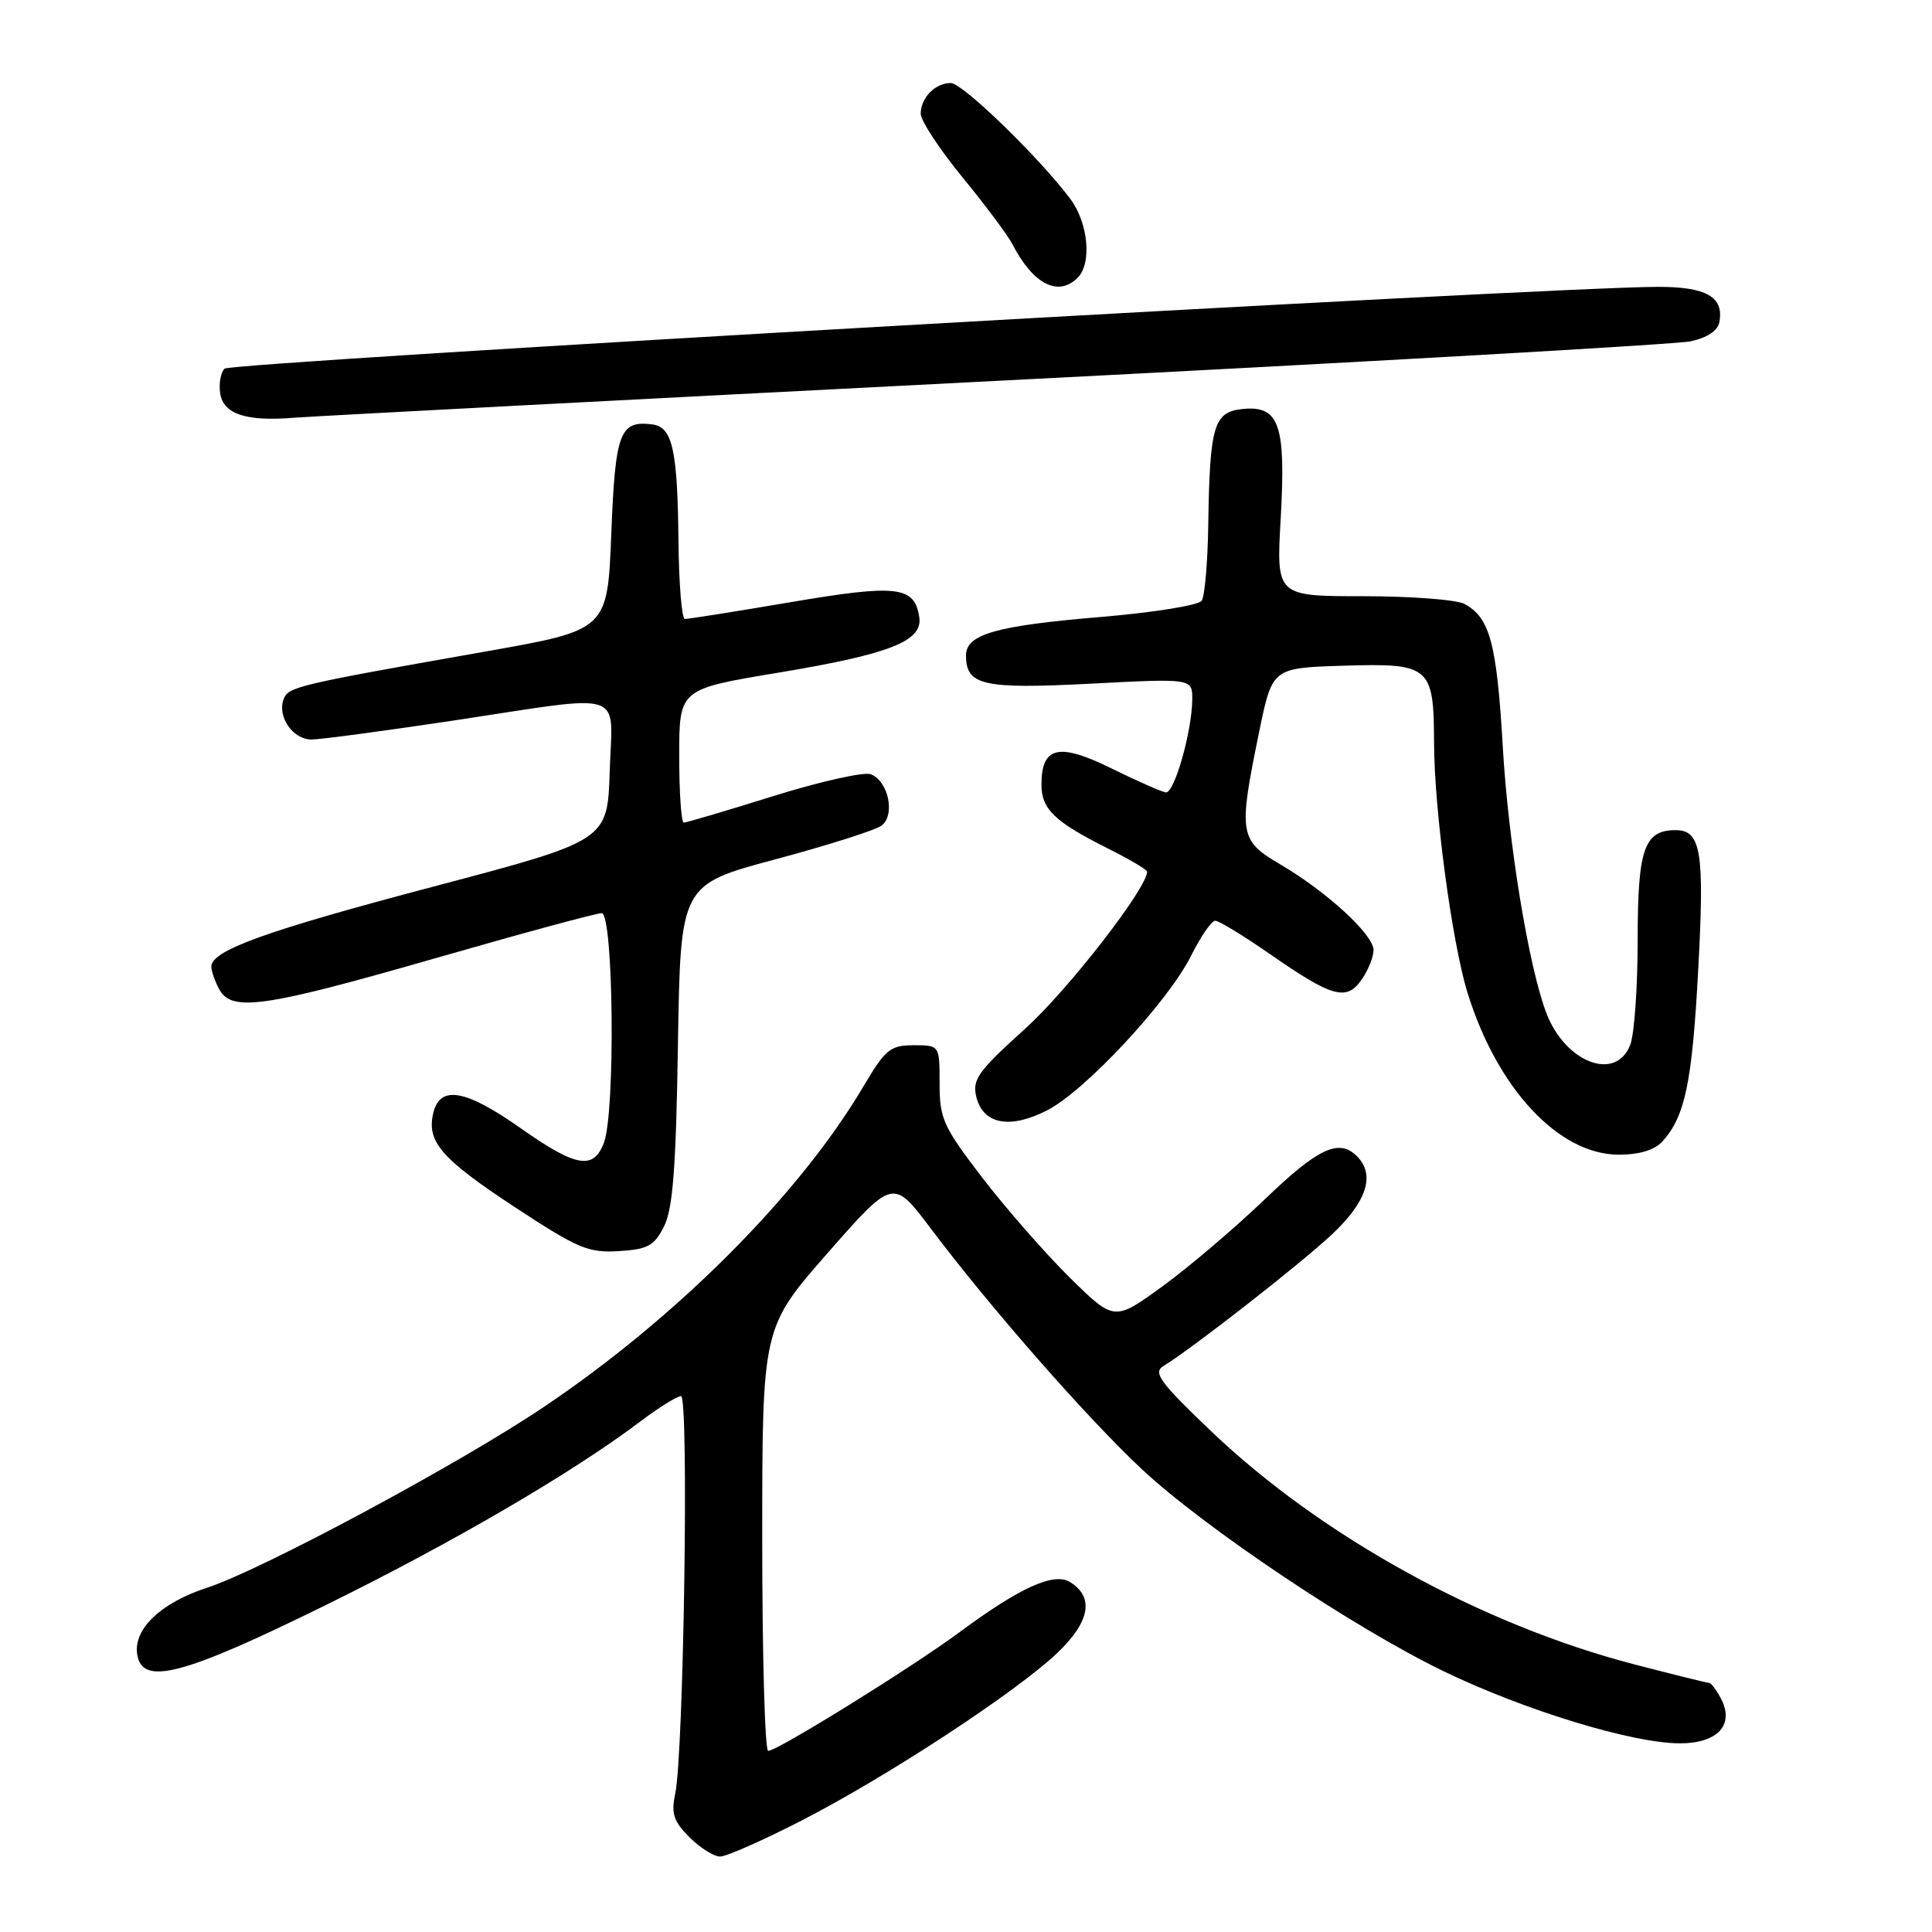 <?xml version="1.0" encoding="UTF-8" standalone="no"?>
<!DOCTYPE svg PUBLIC "-//W3C//DTD SVG 1.1//EN" "http://www.w3.org/Graphics/SVG/1.1/DTD/svg11.dtd" >
<svg xmlns="http://www.w3.org/2000/svg" xmlns:xlink="http://www.w3.org/1999/xlink" version="1.1" viewBox="0 0 256 256">
 <g >
 <path fill="currentColor"
d=" M 106.22 241.23 C 117.62 235.37 134.65 224.21 140.10 219.02 C 144.43 214.90 145.02 211.65 141.80 209.64 C 139.67 208.30 135.16 210.34 127.19 216.24 C 120.84 220.94 103.01 232.00 101.79 232.00 C 101.35 232.00 101.00 219.38 101.00 203.96 C 101.00 175.92 101.00 175.92 109.67 166.03 C 118.34 156.15 118.34 156.15 123.36 162.82 C 131.24 173.29 144.07 187.91 151.28 194.66 C 159.66 202.48 179.37 215.68 191.29 221.45 C 201.98 226.62 216.32 231.00 222.58 231.00 C 227.65 231.00 229.89 228.52 228.00 225.00 C 227.41 223.90 226.73 223.00 226.48 223.00 C 226.23 223.00 221.76 221.89 216.56 220.54 C 196.33 215.28 175.13 203.61 160.50 189.66 C 153.72 183.19 152.75 181.88 154.14 181.02 C 157.92 178.72 172.13 167.62 176.40 163.65 C 181.11 159.26 182.28 155.68 179.80 153.20 C 177.43 150.83 174.67 152.11 167.64 158.87 C 163.71 162.64 157.61 167.84 154.08 170.41 C 147.65 175.09 147.65 175.09 141.76 169.30 C 138.53 166.11 133.32 160.16 130.19 156.09 C 124.99 149.31 124.50 148.24 124.50 143.59 C 124.50 138.50 124.50 138.50 121.07 138.50 C 117.96 138.50 117.32 139.03 114.38 144.00 C 105.94 158.28 89.61 174.65 72.00 186.47 C 60.72 194.05 34.60 208.06 27.39 210.40 C 21.34 212.37 17.70 215.83 18.17 219.15 C 18.77 223.44 24.09 222.07 43.07 212.73 C 59.96 204.42 75.86 195.15 84.89 188.32 C 87.31 186.49 89.72 185.00 90.24 185.00 C 91.30 185.00 90.60 232.30 89.47 237.69 C 88.91 240.30 89.25 241.34 91.35 243.44 C 92.76 244.85 94.59 246.00 95.42 246.00 C 96.26 246.00 101.11 243.85 106.22 241.23 Z  M 87.99 162.50 C 89.16 160.18 89.58 154.69 89.83 138.37 C 90.17 117.23 90.17 117.23 102.73 113.87 C 109.64 112.02 115.97 110.01 116.79 109.41 C 118.67 108.04 117.73 103.49 115.38 102.59 C 114.49 102.25 108.68 103.55 102.49 105.48 C 96.29 107.42 90.95 109.00 90.61 109.00 C 90.27 109.00 90.00 105.02 90.00 100.16 C 90.00 91.31 90.00 91.31 103.09 89.14 C 117.93 86.67 122.28 84.96 121.81 81.79 C 121.19 77.66 118.92 77.39 104.77 79.79 C 97.47 81.03 91.16 82.03 90.75 82.02 C 90.34 82.01 89.96 77.39 89.90 71.75 C 89.78 59.62 89.11 56.59 86.46 56.24 C 82.12 55.68 81.53 57.25 81.00 70.70 C 80.50 83.47 80.50 83.47 64.50 86.30 C 39.28 90.75 38.21 91.00 37.59 92.63 C 36.70 94.95 38.80 98.00 41.29 97.99 C 42.50 97.98 50.92 96.85 60.00 95.49 C 83.38 91.96 81.13 91.24 80.79 102.19 C 80.50 111.38 80.50 111.38 57.50 117.46 C 35.16 123.36 28.00 125.94 28.00 128.09 C 28.00 128.66 28.47 130.00 29.04 131.07 C 30.67 134.12 34.95 133.51 57.58 127.00 C 69.05 123.70 79.01 121.00 79.72 121.00 C 81.30 121.00 81.56 147.39 80.02 151.43 C 78.64 155.07 76.33 154.66 69.00 149.50 C 61.72 144.37 58.35 143.76 57.43 147.41 C 56.47 151.25 58.43 153.52 68.26 159.98 C 76.55 165.43 77.96 166.03 81.99 165.78 C 85.85 165.54 86.70 165.08 87.99 162.50 Z  M 220.28 151.25 C 223.28 147.93 224.22 143.45 225.02 128.53 C 225.87 112.87 225.41 110.00 222.04 110.00 C 217.86 110.00 217.00 112.47 217.00 124.51 C 217.00 130.76 216.56 137.02 216.02 138.43 C 214.14 143.38 207.41 140.83 204.89 134.21 C 202.55 128.05 199.86 111.64 199.13 99.00 C 198.33 85.22 197.42 81.83 194.04 80.02 C 192.99 79.46 186.95 79.00 180.62 79.00 C 169.11 79.00 169.11 79.00 169.70 68.70 C 170.40 56.28 169.52 53.72 164.69 54.19 C 160.83 54.57 160.30 56.34 160.10 69.50 C 160.03 74.45 159.64 78.99 159.23 79.60 C 158.83 80.20 152.88 81.16 146.00 81.74 C 131.95 82.91 128.00 84.04 128.00 86.85 C 128.00 90.82 130.24 91.33 144.53 90.59 C 158.00 89.89 158.00 89.89 157.98 92.70 C 157.95 96.89 155.61 105.14 154.48 105.00 C 153.94 104.93 150.69 103.50 147.26 101.81 C 140.28 98.37 138.00 98.90 138.00 103.97 C 138.00 107.21 139.74 108.89 146.75 112.40 C 149.64 113.85 152.00 115.24 152.00 115.49 C 152.00 117.68 141.57 131.12 135.87 136.28 C 129.57 141.97 128.80 143.05 129.37 145.36 C 130.28 148.98 133.81 149.65 138.74 147.13 C 143.77 144.57 154.77 132.75 157.82 126.65 C 159.10 124.09 160.54 122.00 161.02 122.00 C 161.51 122.00 164.74 123.97 168.20 126.37 C 176.53 132.16 178.41 132.69 180.41 129.82 C 181.29 128.57 182.00 126.81 182.00 125.89 C 182.00 123.84 175.79 118.14 169.62 114.52 C 164.21 111.35 164.07 110.47 166.84 97.00 C 168.58 88.50 168.58 88.50 178.02 88.21 C 189.50 87.86 189.99 88.27 190.02 98.44 C 190.04 107.27 192.40 124.89 194.44 131.50 C 198.37 144.24 206.54 153.00 214.50 153.00 C 217.22 153.00 219.24 152.39 220.28 151.25 Z  M 132.00 50.47 C 180.68 47.99 222.07 45.63 223.99 45.23 C 226.18 44.77 227.61 43.83 227.82 42.70 C 228.46 39.34 226.12 38.00 219.63 38.01 C 205.36 38.03 30.60 48.00 29.75 48.85 C 29.25 49.35 28.98 50.82 29.17 52.09 C 29.57 54.87 32.59 55.88 39.00 55.35 C 41.48 55.15 83.32 52.96 132.00 50.47 Z  M 142.80 36.80 C 144.70 34.90 144.20 29.54 141.84 26.38 C 137.69 20.84 127.54 11.00 125.98 11.00 C 123.92 11.00 122.00 12.96 122.00 15.07 C 122.00 15.99 124.49 19.78 127.53 23.49 C 130.57 27.20 133.55 31.19 134.15 32.36 C 136.89 37.67 140.22 39.38 142.80 36.80 Z "/>
</g>
</svg>